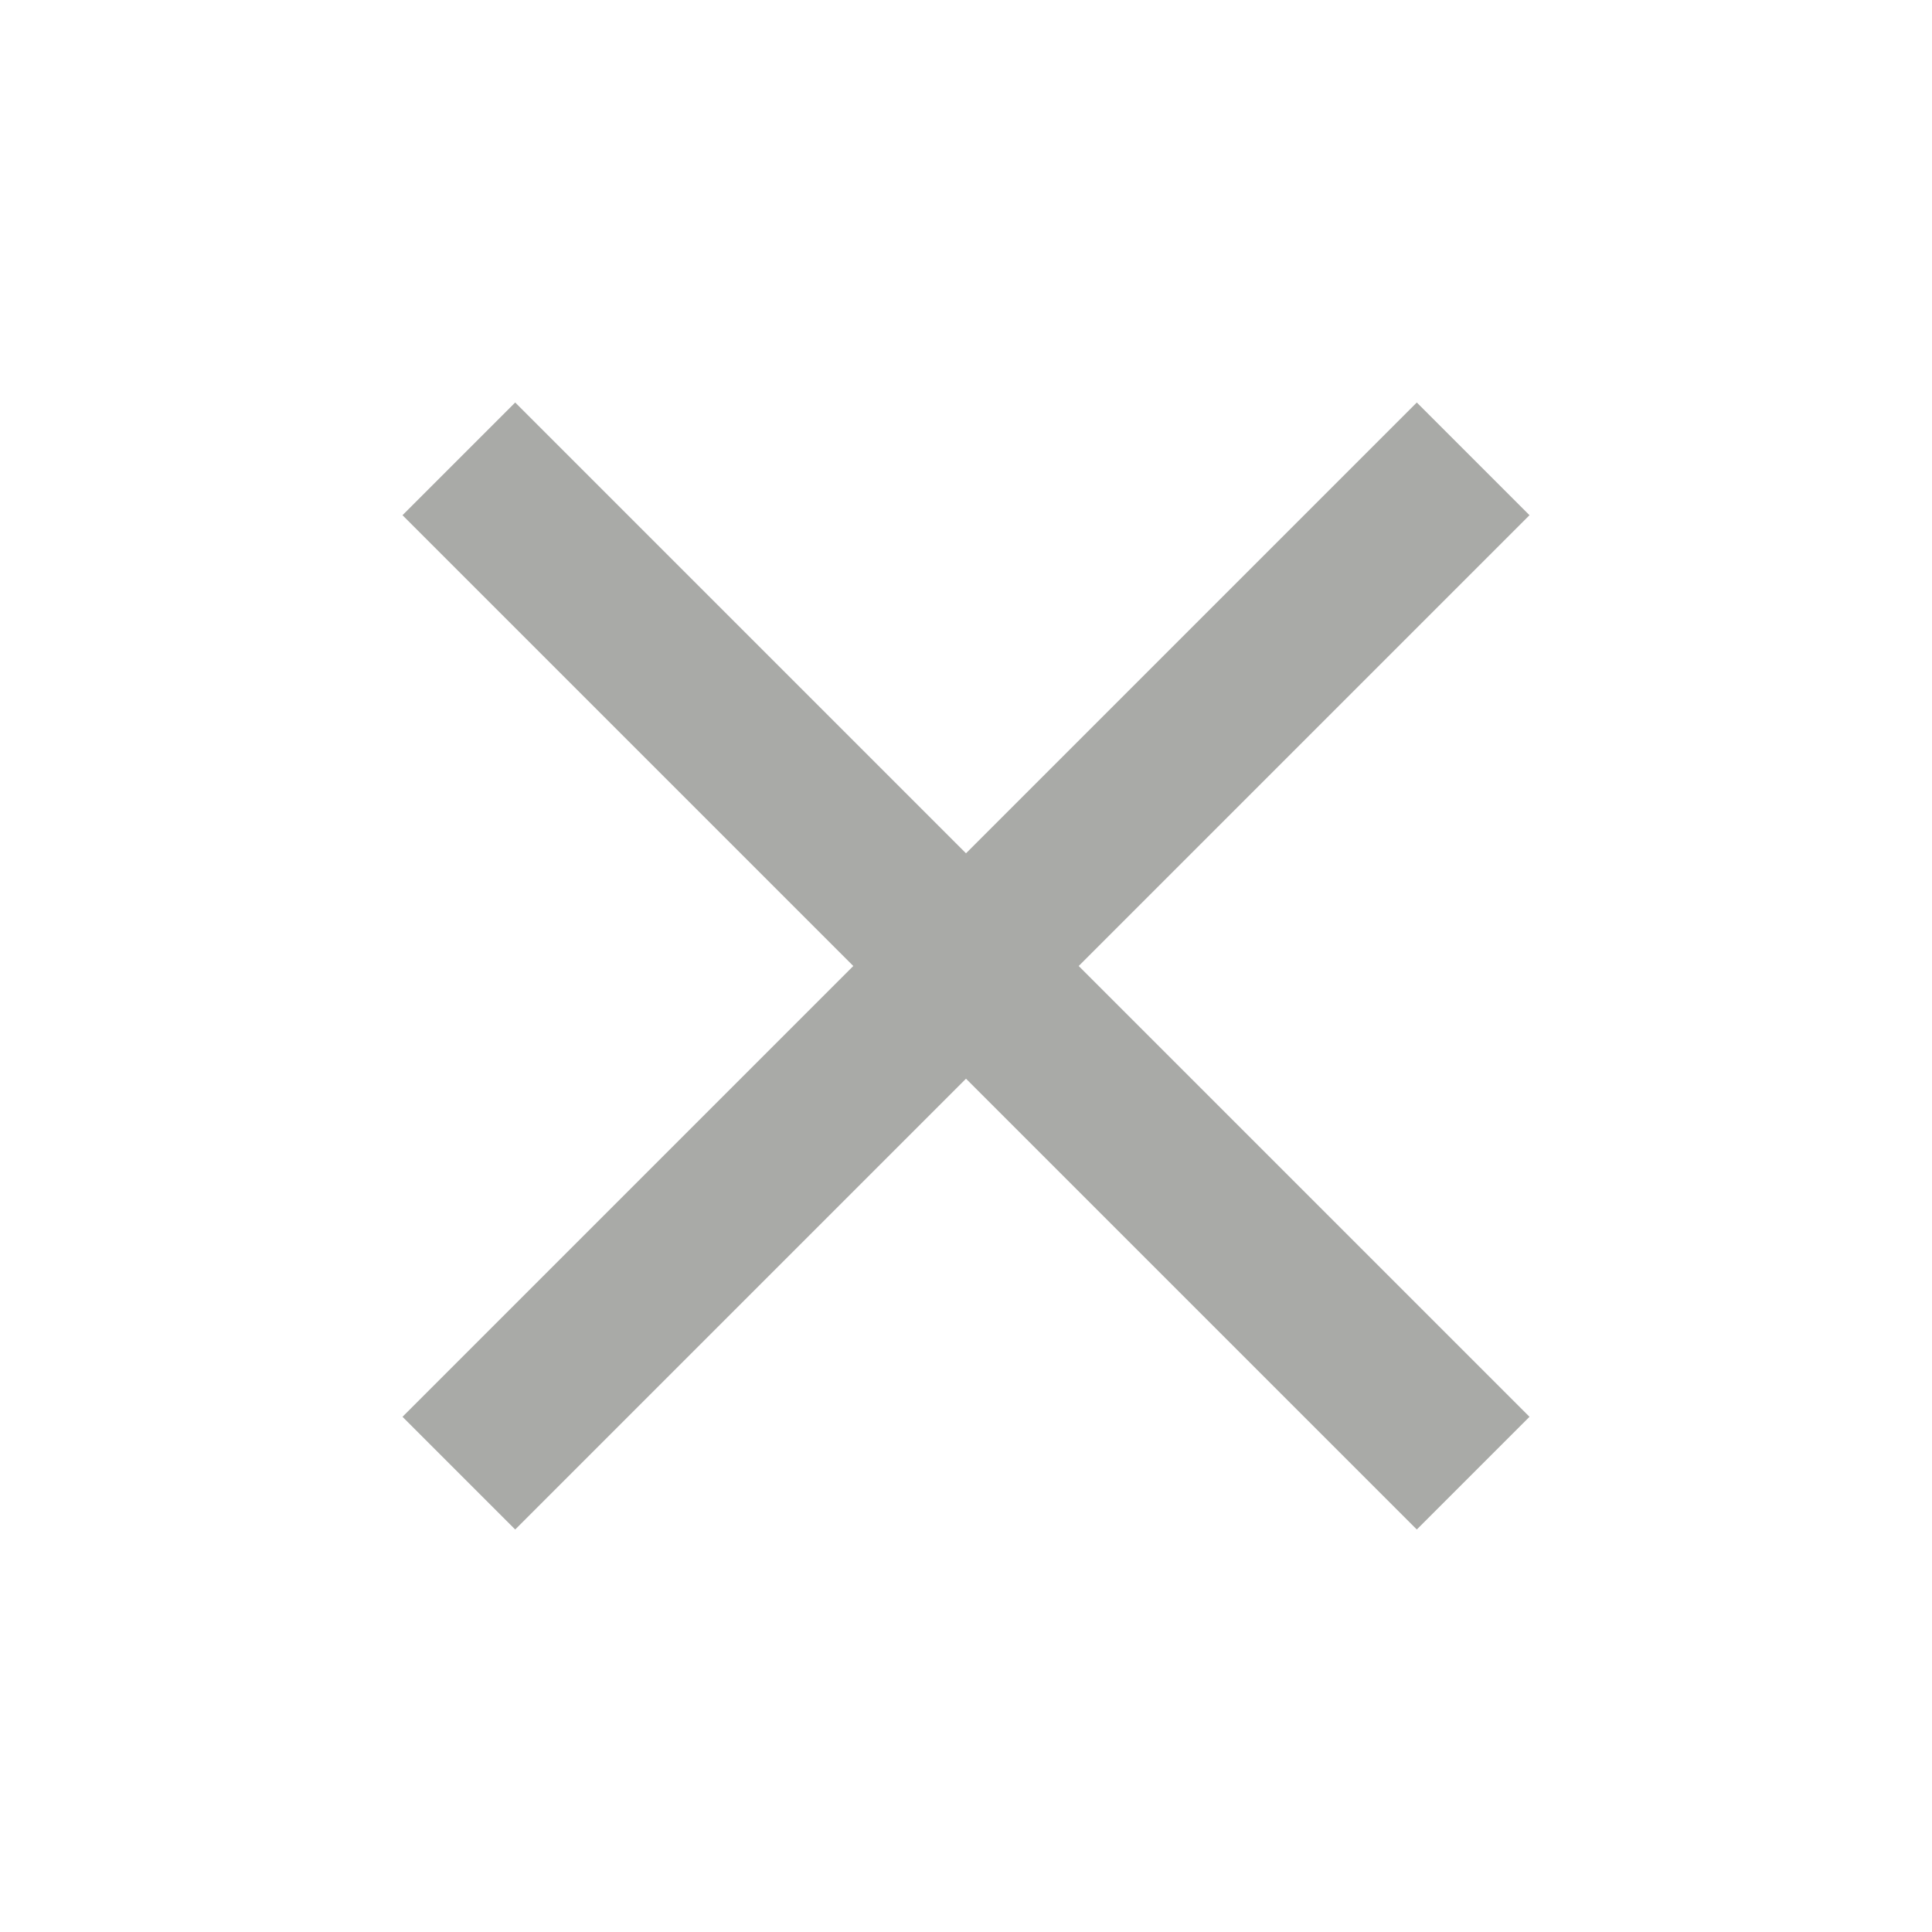 <svg xmlns="http://www.w3.org/2000/svg" height="24px" viewBox="0 -960 960 960" width="24px" fill="#A9AAA7"><path d="m256-200-56-56 224-224-224-224 56-56 224 224 224-224 56 56-224 224 224 224-56 56-224-224-224 224Z"/></svg>
